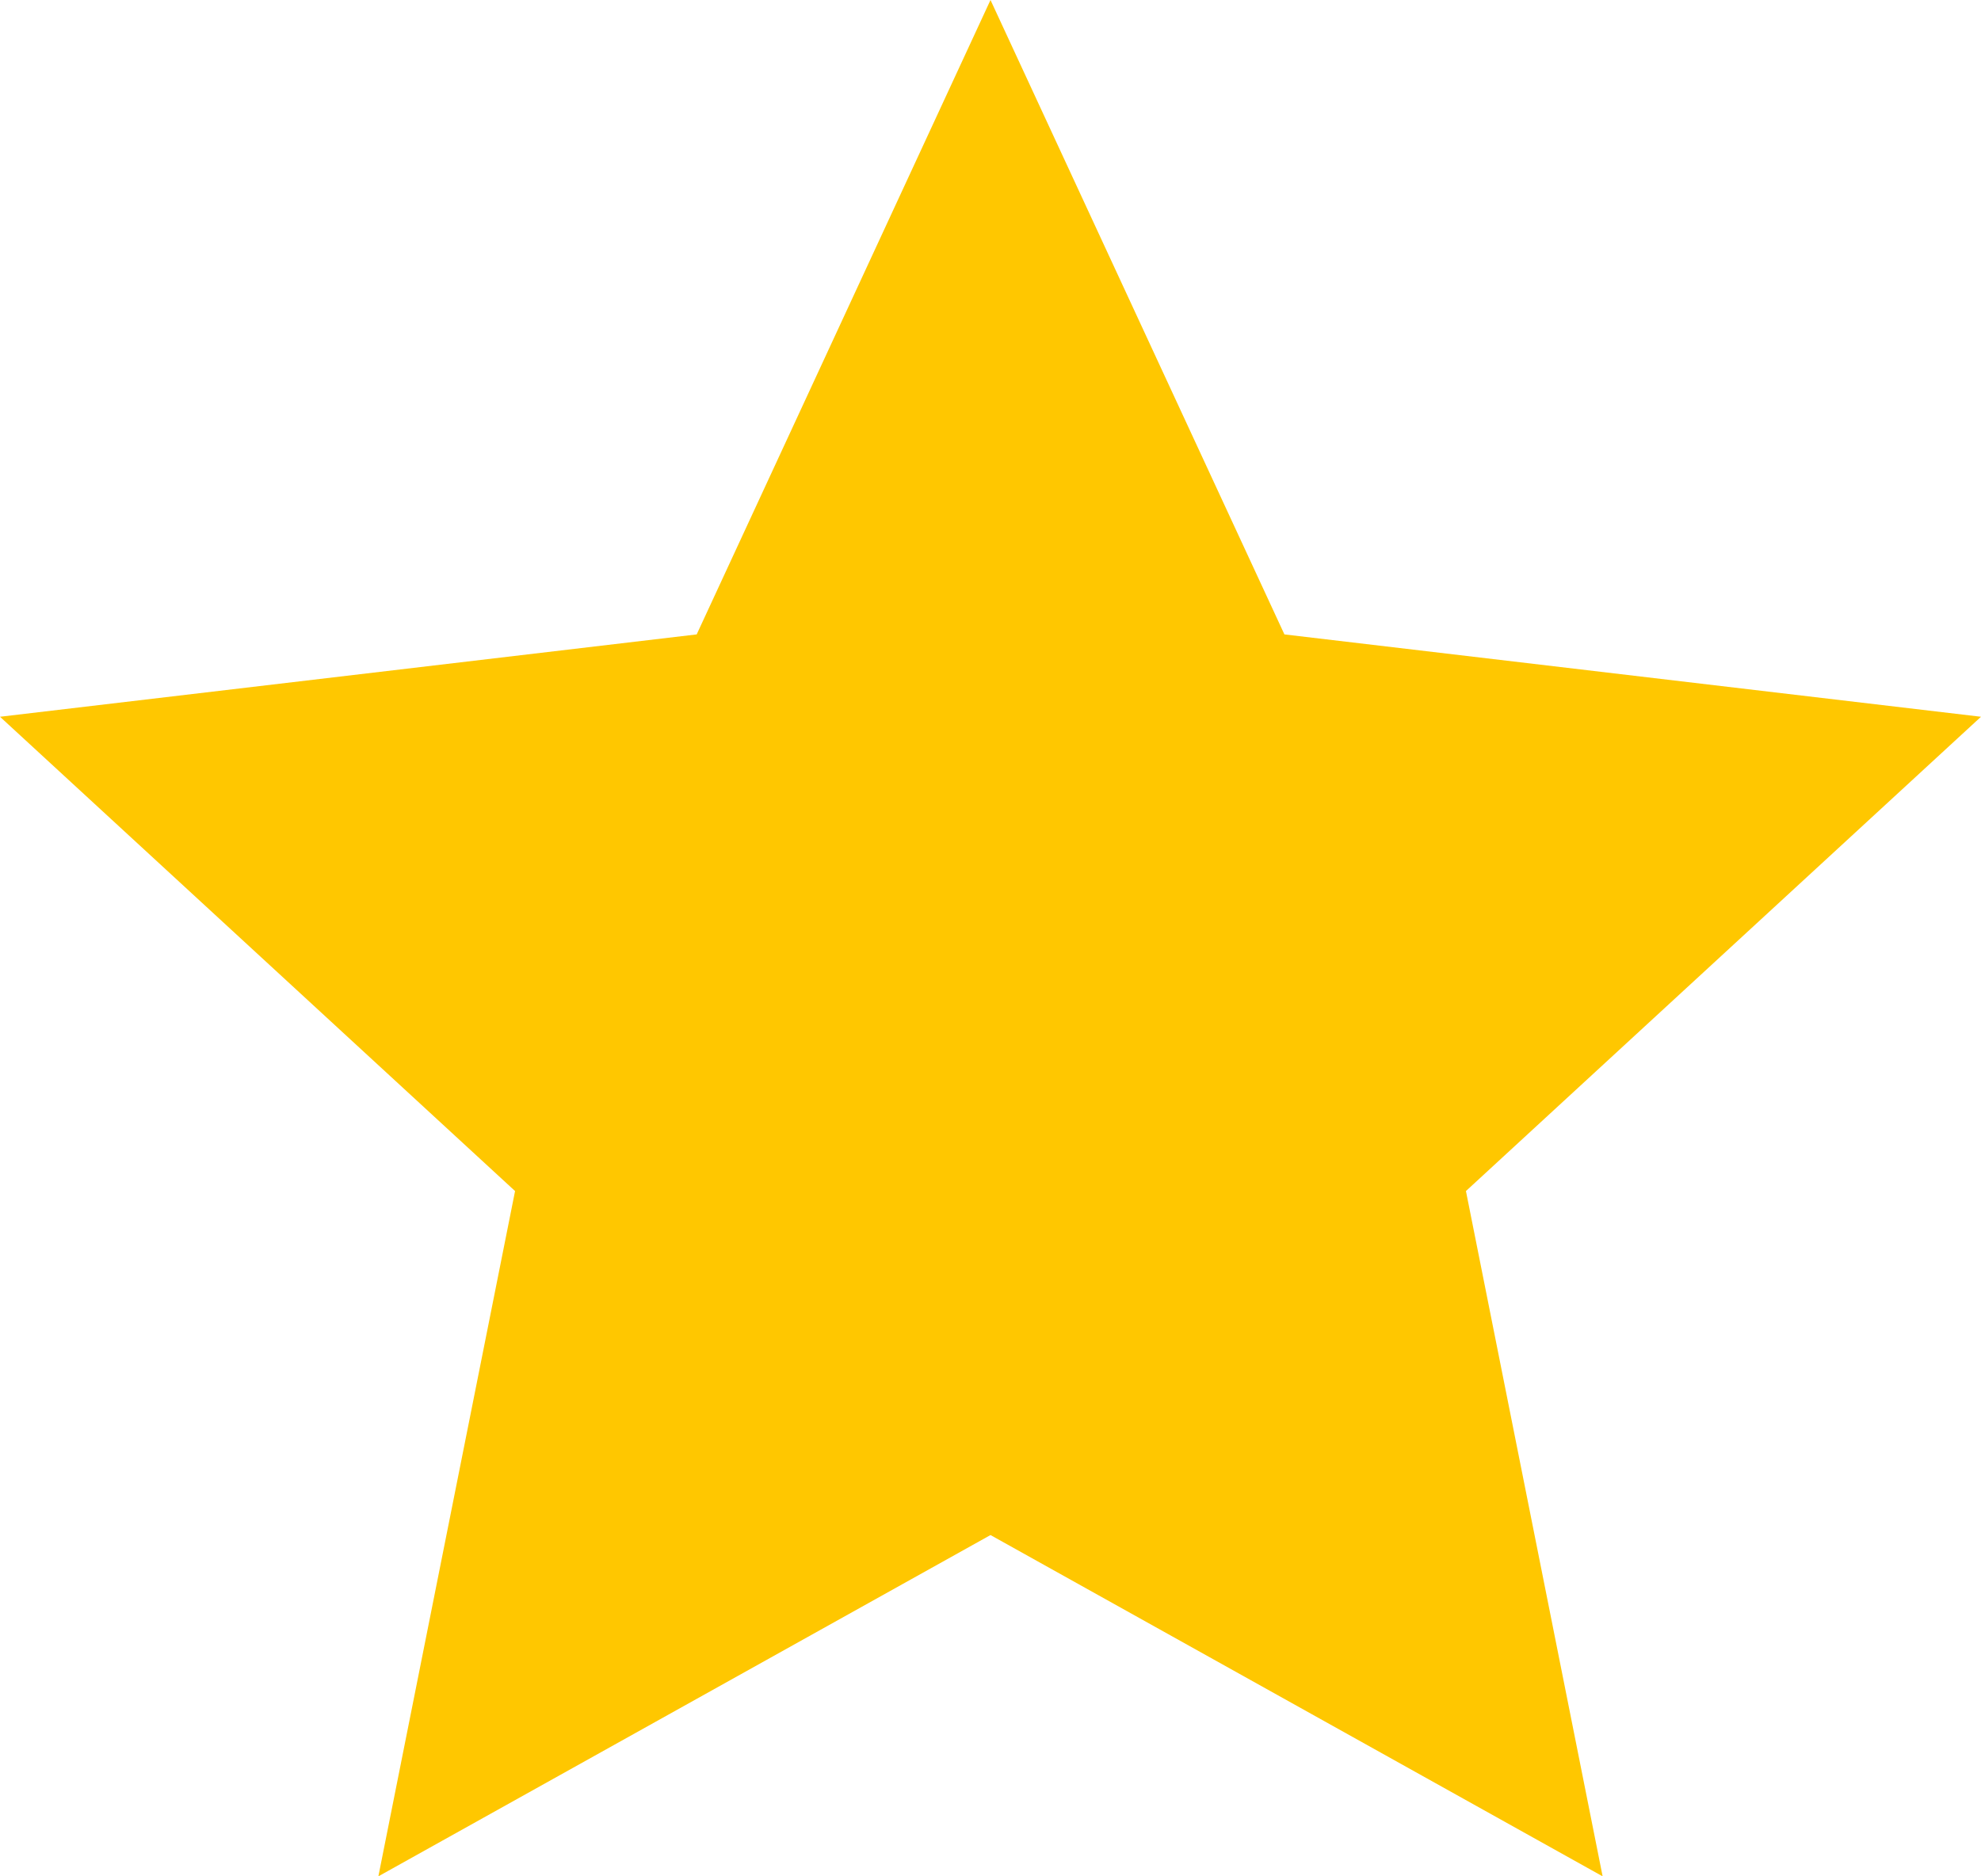 <svg width="19" height="18" viewBox="0 0 19 18" fill="none" xmlns="http://www.w3.org/2000/svg">
<path d="M9.5 14.726L3.629 18L4.94 11.426L0 6.876L6.682 6.086L9.5 0L12.319 6.086L19 6.876L14.06 11.426L15.371 18L9.5 14.726Z" fill="#FFC700"/>
</svg>
